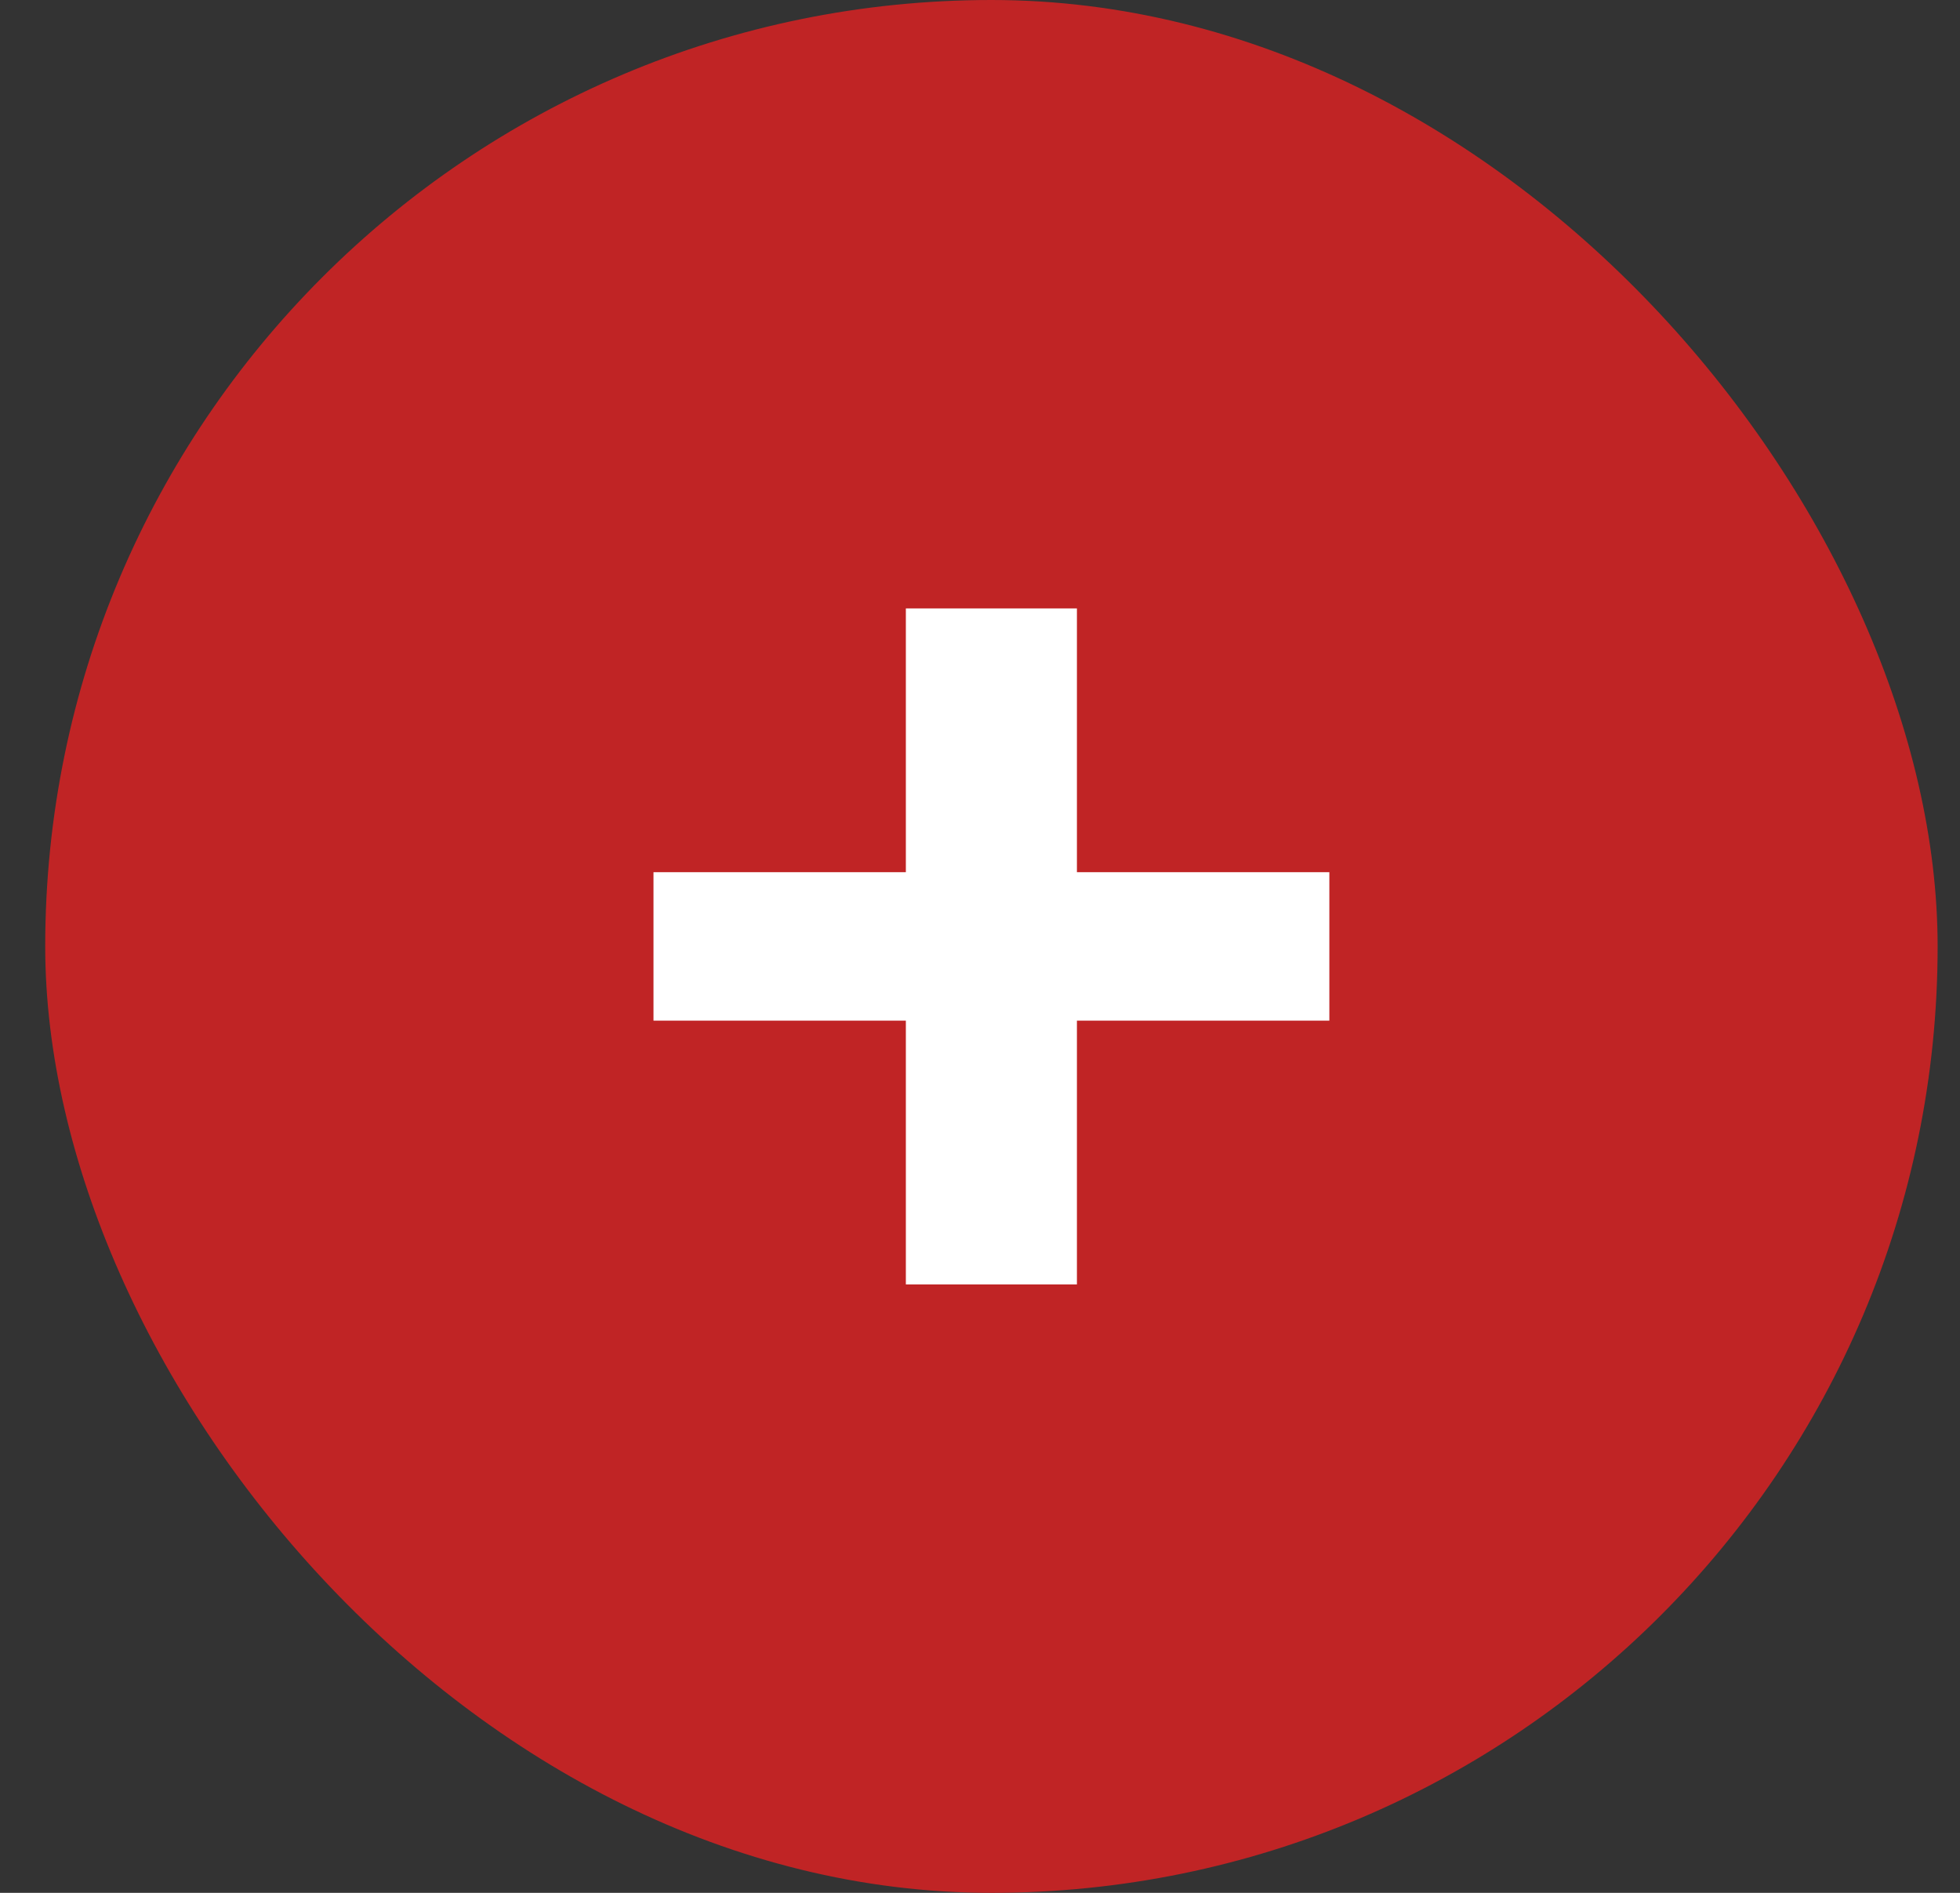 <svg width="29" height="28" viewBox="0 0 29 28" fill="none" xmlns="http://www.w3.org/2000/svg">
<rect x="0" y="0" width="29" height="28" fill="#333333" stroke="none"/>
<rect x="0.669" width="28" height="28" rx="14" fill="#C02425"/>
<path d="M19.669 12.902V15.098H15.934V19H13.403V15.098H9.669V12.902H13.403V9H15.934V12.902H19.669Z" fill="white"/>
</svg>

